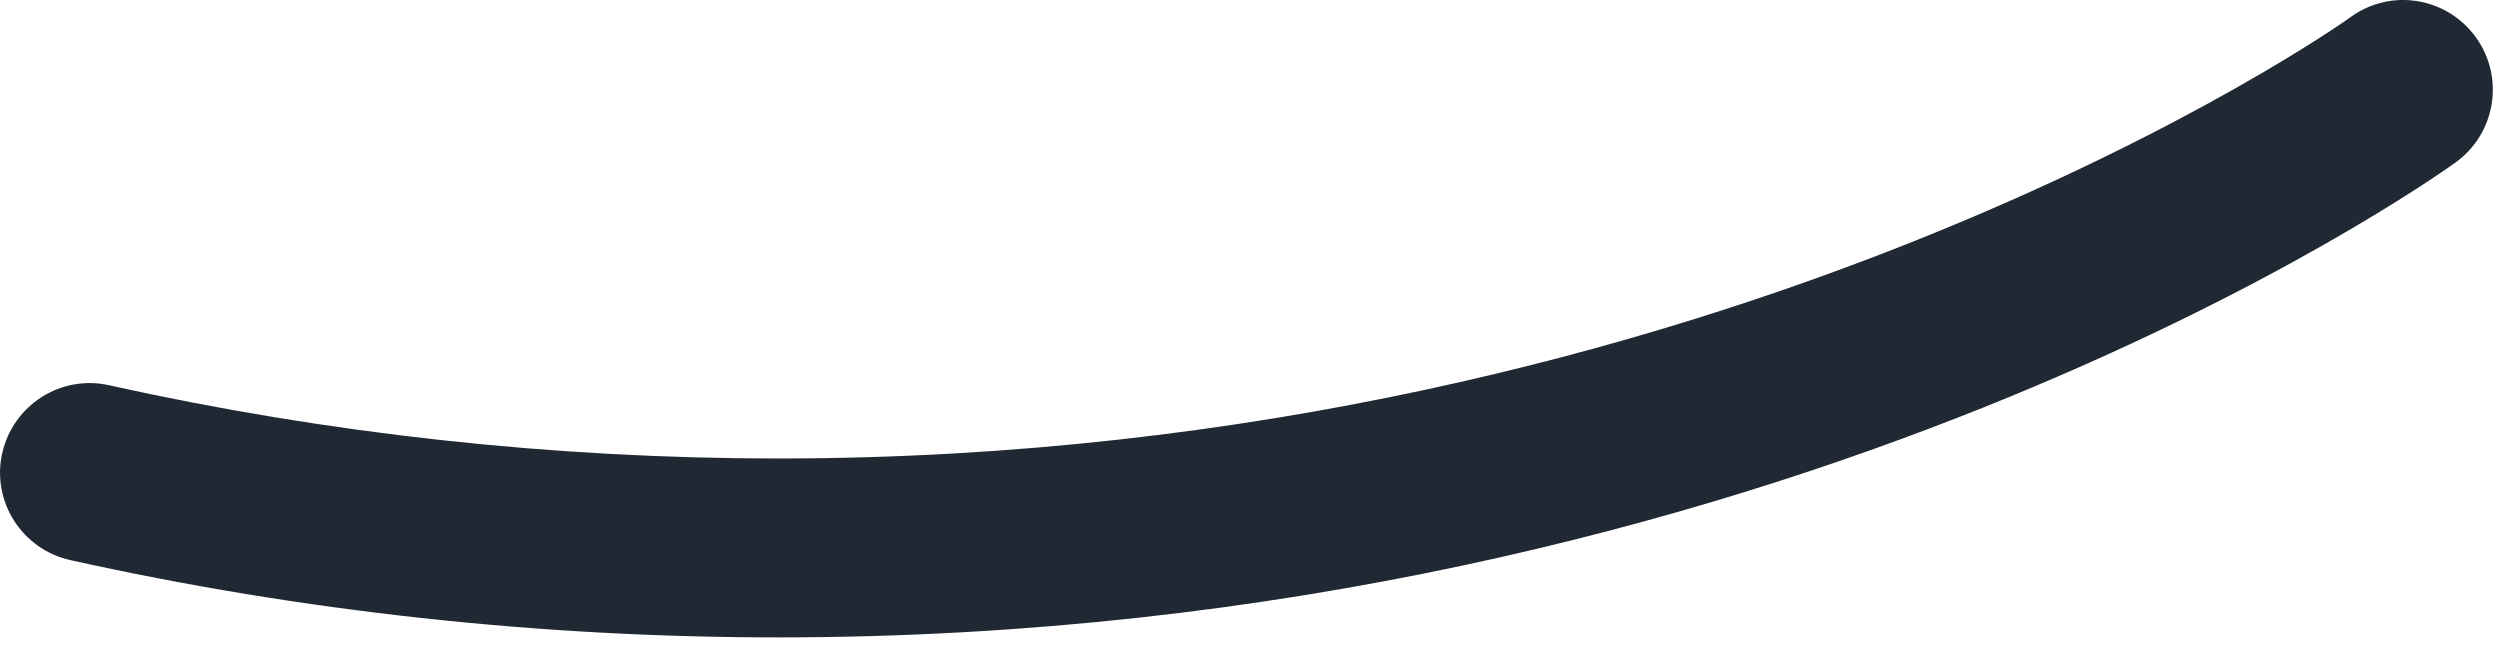 <svg preserveAspectRatio="none" width="100%" height="100%" overflow="visible" style="display: block;" viewBox="0 0 23 6" fill="none" xmlns="http://www.w3.org/2000/svg">
<path id="Vector" d="M7.157 5.864C4.969 5.864 2.777 5.626 0.647 5.153C0.203 5.054 -0.079 4.614 0.02 4.171C0.119 3.727 0.559 3.445 1.002 3.544C3.015 3.991 5.086 4.218 7.157 4.218C15.893 4.218 21.572 0.2 21.627 0.156C21.997 -0.111 22.51 -0.027 22.778 0.343C23.045 0.714 22.961 1.227 22.591 1.495C22.341 1.674 16.417 5.864 7.157 5.864Z" fill="#202933"/>
</svg>
